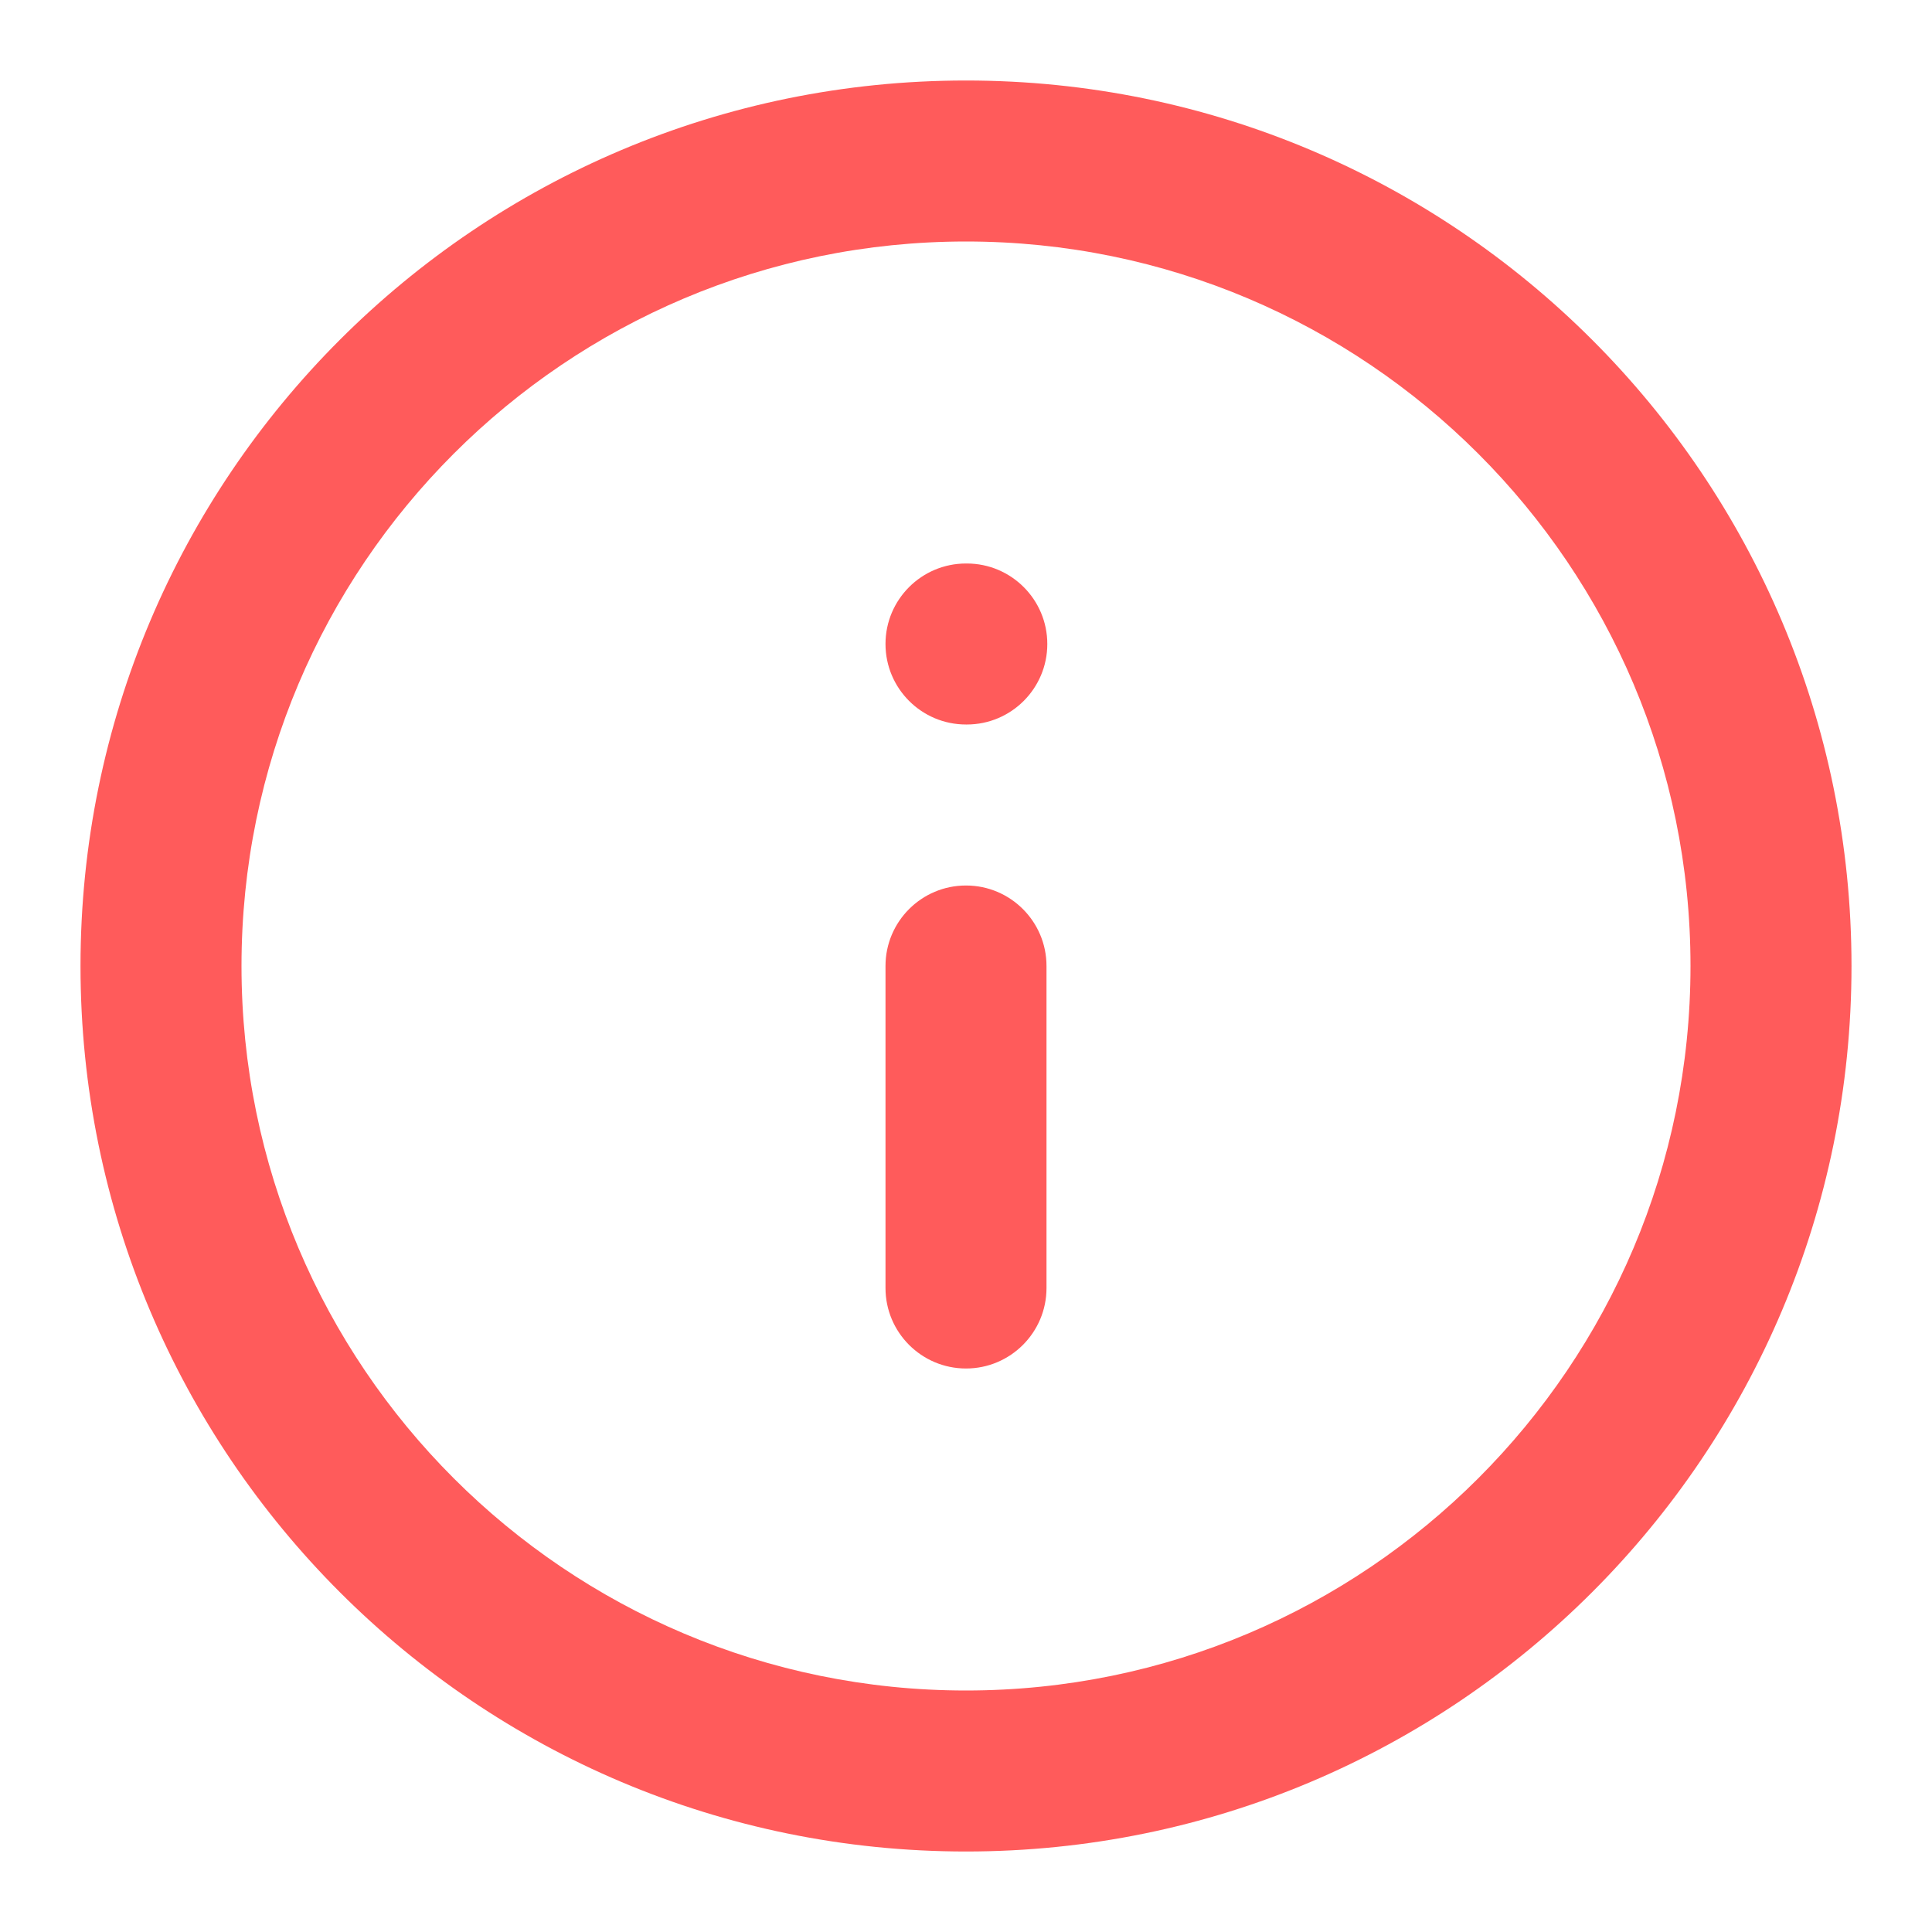 <svg width="12" height="12" viewBox="0 0 12 12" fill="none" xmlns="http://www.w3.org/2000/svg">
<mask id="mask0_2125_3709" style="mask-type:luminance" maskUnits="userSpaceOnUse" x="0" y="0" width="12" height="12">
<path d="M12 0H0V12H12V0Z" fill="white"/>
</mask>
<g mask="url(#mask0_2125_3709)">
<path fill-rule="evenodd" clip-rule="evenodd" d="M6 1.5C3.515 1.5 1.5 3.515 1.5 6C1.5 8.485 3.515 10.5 6 10.5C8.485 10.5 10.5 8.485 10.5 6C10.5 3.515 8.485 1.5 6 1.5ZM0.5 6C0.5 2.962 2.962 0.5 6 0.5C9.038 0.5 11.5 2.962 11.5 6C11.5 9.038 9.038 11.5 6 11.5C2.962 11.5 0.5 9.038 0.5 6Z" fill="#FF5B5B"/>
<path fill-rule="evenodd" clip-rule="evenodd" d="M6 5.5C6.276 5.5 6.5 5.724 6.5 6V8C6.5 8.276 6.276 8.5 6 8.5C5.724 8.5 5.5 8.276 5.5 8V6C5.5 5.724 5.724 5.5 6 5.5Z" fill="#FF5B5B"/>
<path fill-rule="evenodd" clip-rule="evenodd" d="M5.5 4C5.5 3.724 5.724 3.5 6 3.5H6.005C6.281 3.5 6.505 3.724 6.505 4C6.505 4.276 6.281 4.5 6.005 4.5H6C5.724 4.5 5.5 4.276 5.5 4Z" fill="#FF5B5B"/>
</g>
</svg>

